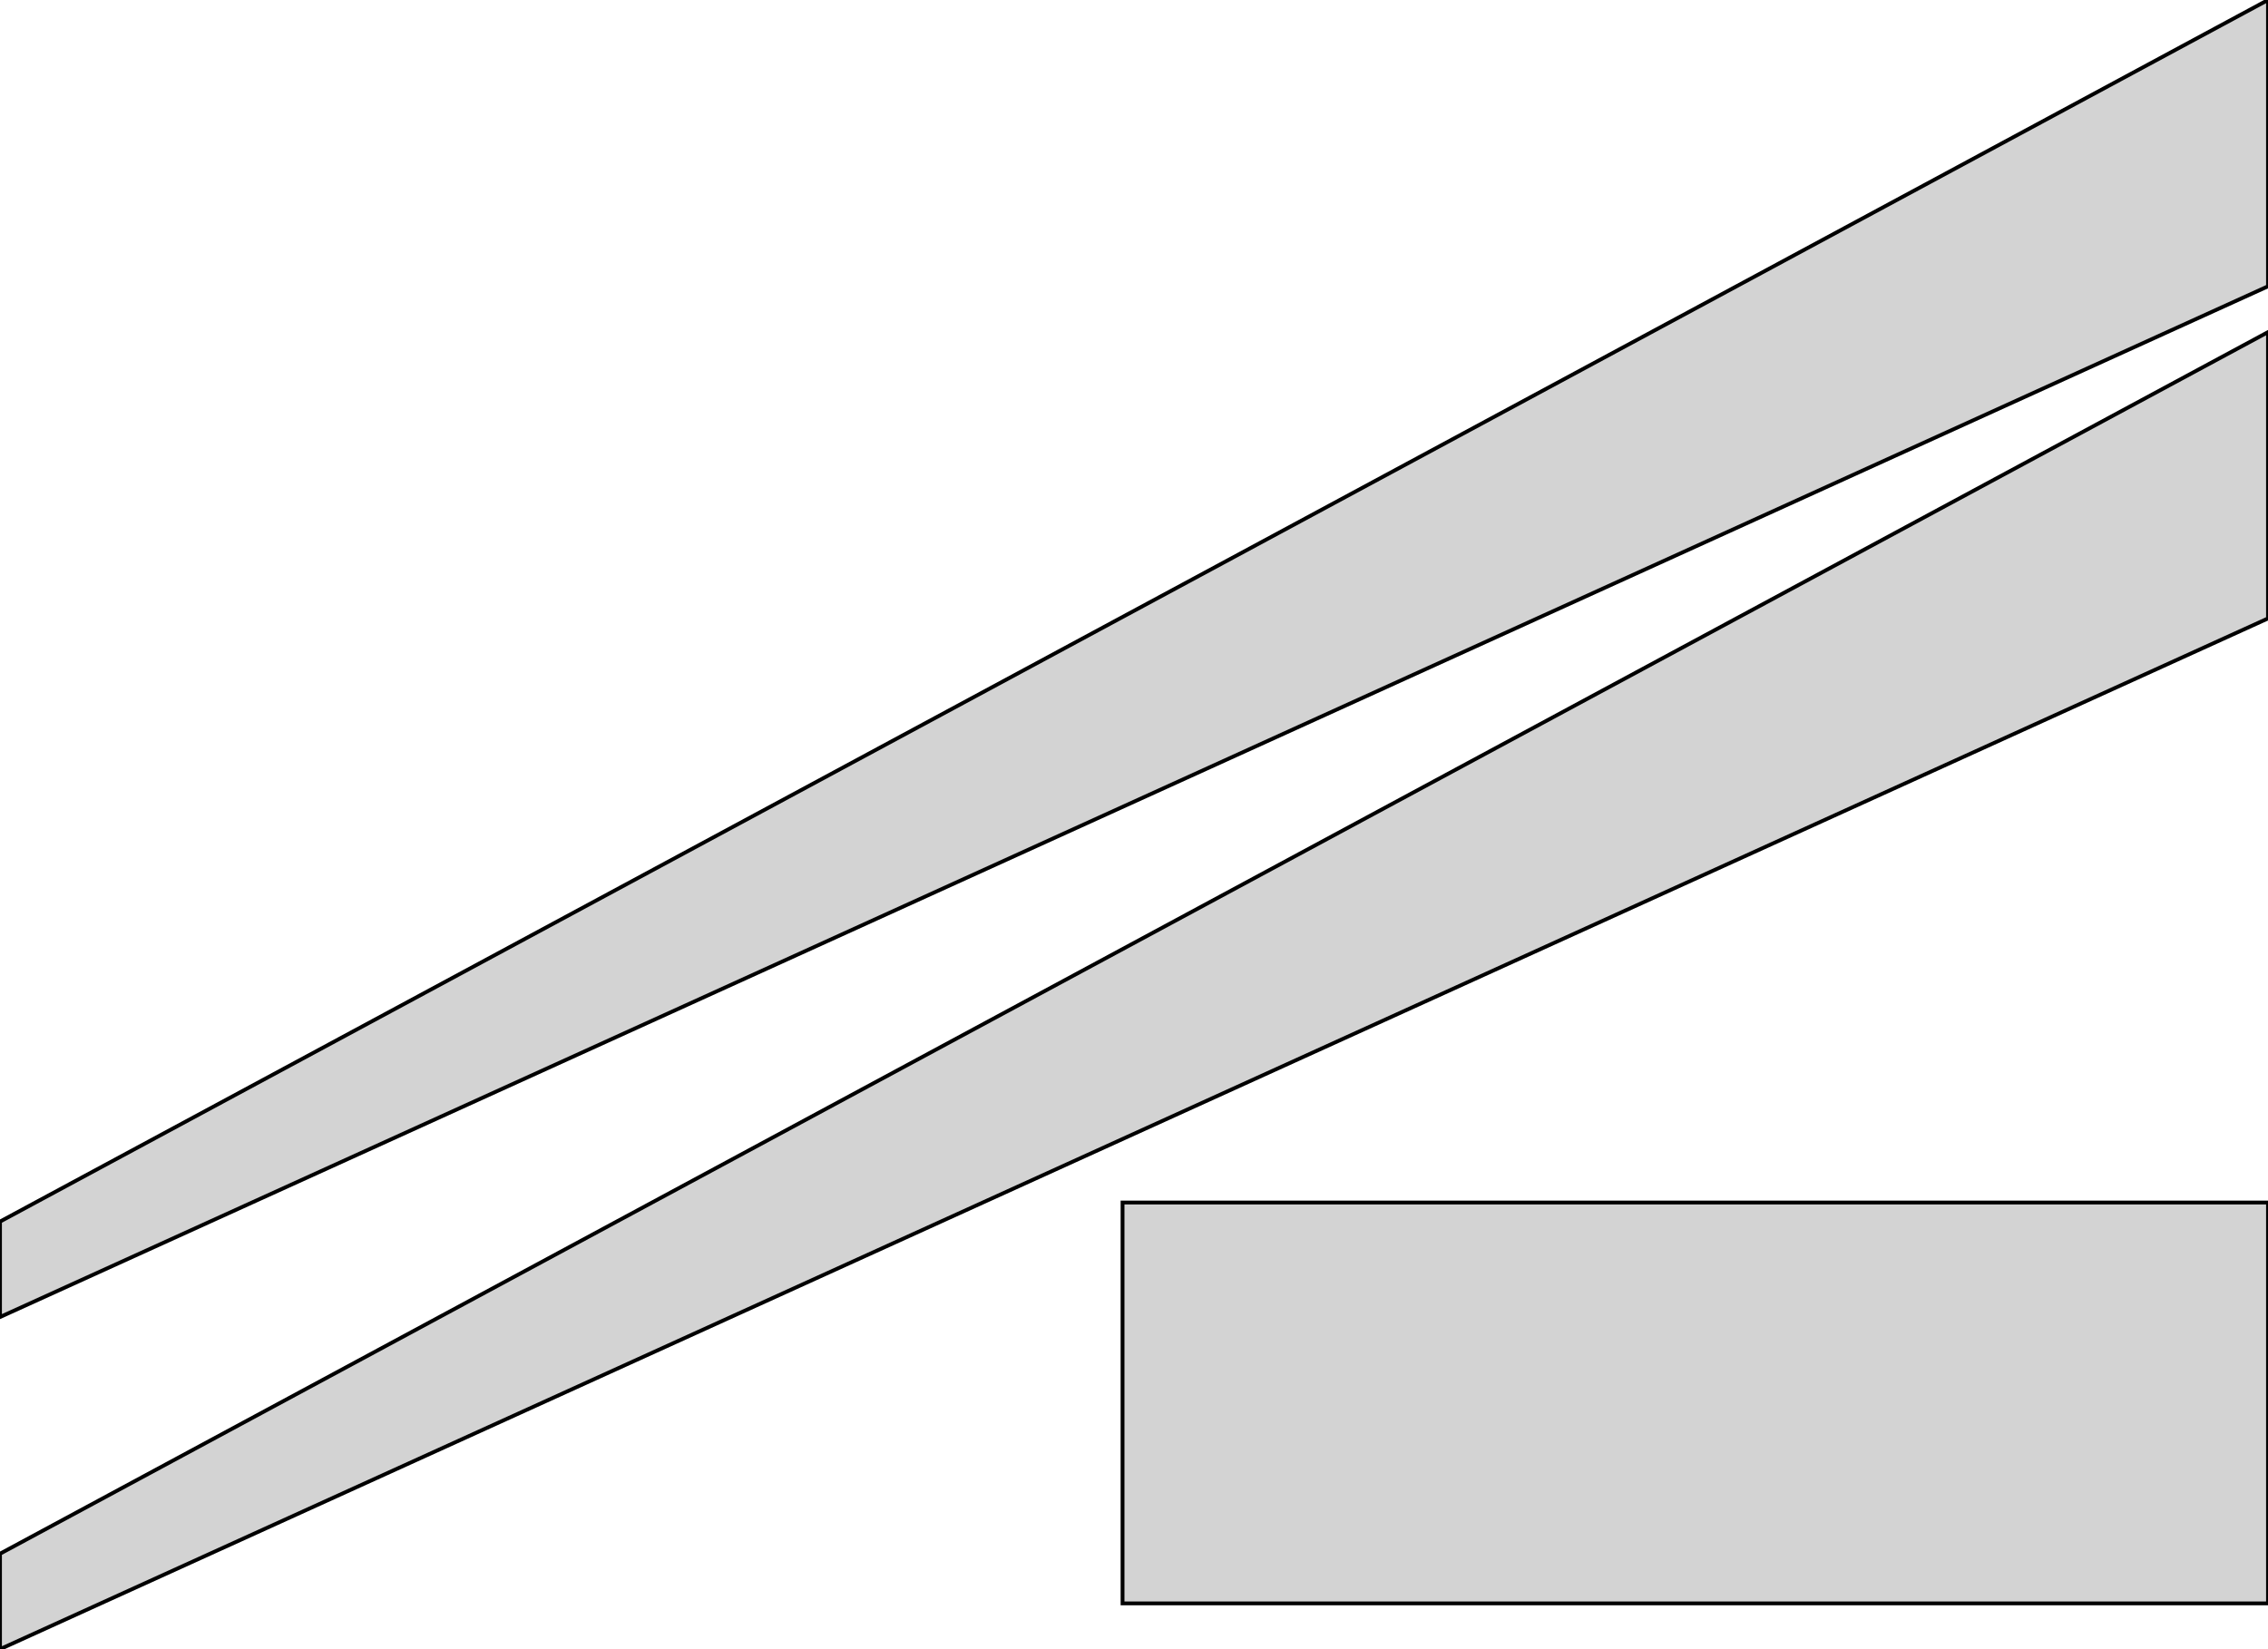 <?xml version="1.0" standalone="no"?>
<!DOCTYPE svg PUBLIC "-//W3C//DTD SVG 1.1//EN" "http://www.w3.org/Graphics/SVG/1.1/DTD/svg11.dtd">
<svg width="297mm" height="216mm" viewBox="0 0 297 216" xmlns="http://www.w3.org/2000/svg" version="1.1">
<title>OpenSCAD Model</title>
<path d="
M 297,37.5 L 297,-0 L 0,160 L 0,172.5 z
M 297,81 L 297,43.5 L 0,203.5 L 0,216 z
M 297,157.5 L 147,157.5 L 147,210 L 297,210 z
" stroke="black" fill="lightgray" stroke-width="0.5"/>
</svg>
